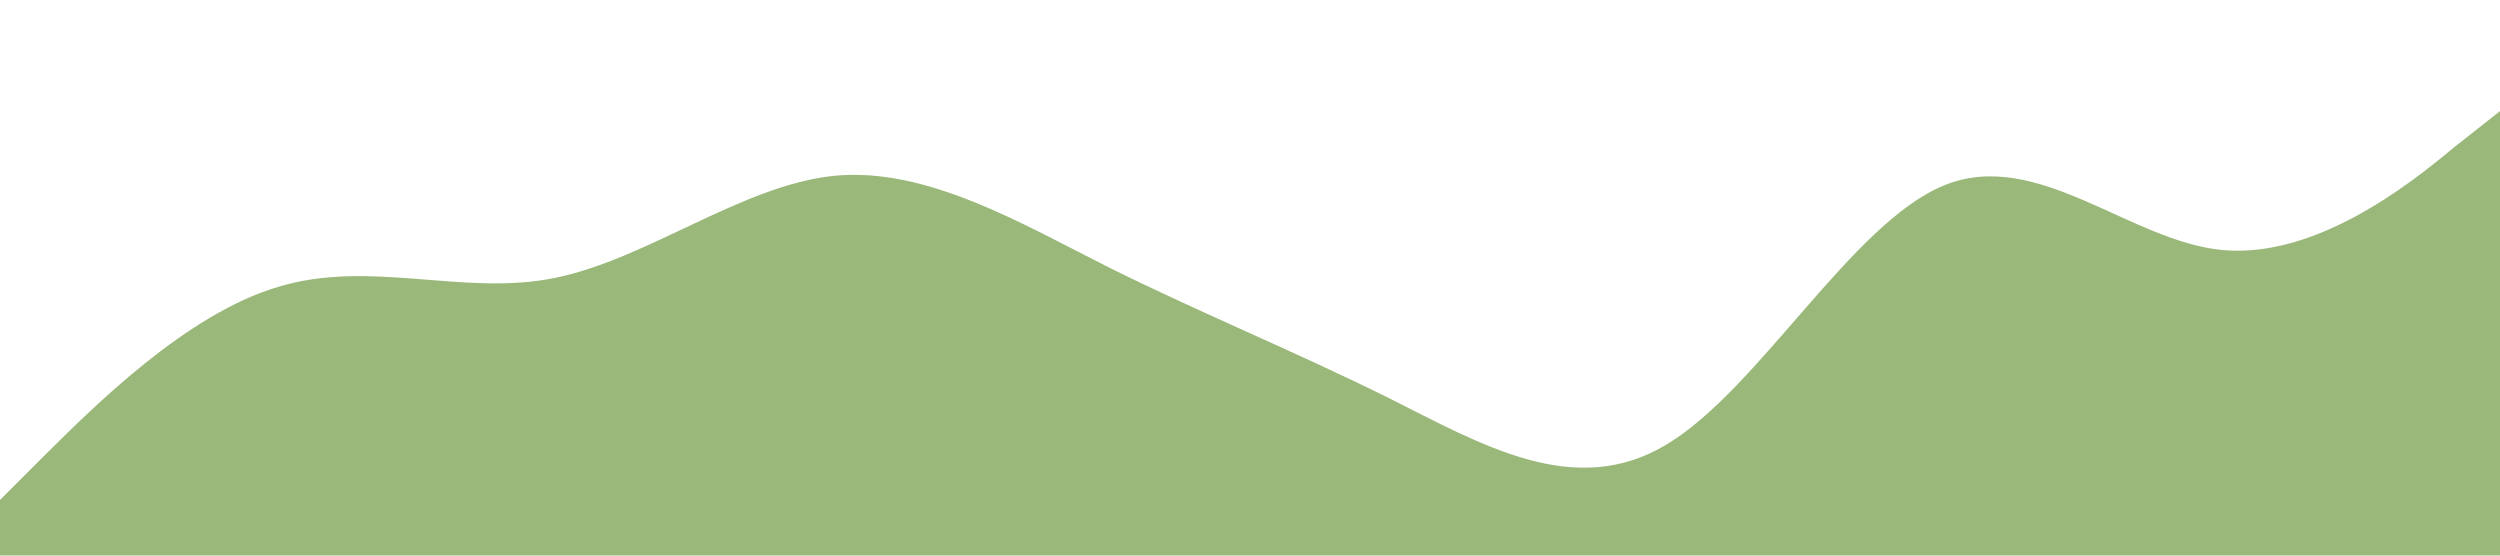 <?xml version="1.0" standalone="no"?><svg xmlns="http://www.w3.org/2000/svg" viewBox="0 0 1440 320"><path fill="#9ab87a" fill-opacity="1" d="M0,288L26.7,261.3C53.3,235,107,181,160,165.3C213.3,149,267,171,320,160C373.3,149,427,107,480,101.3C533.3,96,587,128,640,154.7C693.3,181,747,203,800,229.3C853.3,256,907,288,960,256C1013.3,224,1067,128,1120,106.7C1173.3,85,1227,139,1280,144C1333.3,149,1387,107,1413,85.3L1440,64L1440,320L1413.3,320C1386.7,320,1333,320,1280,320C1226.7,320,1173,320,1120,320C1066.7,320,1013,320,960,320C906.7,320,853,320,800,320C746.7,320,693,320,640,320C586.7,320,533,320,480,320C426.7,320,373,320,320,320C266.7,320,213,320,160,320C106.7,320,53,320,27,320L0,320Z"></path></svg>